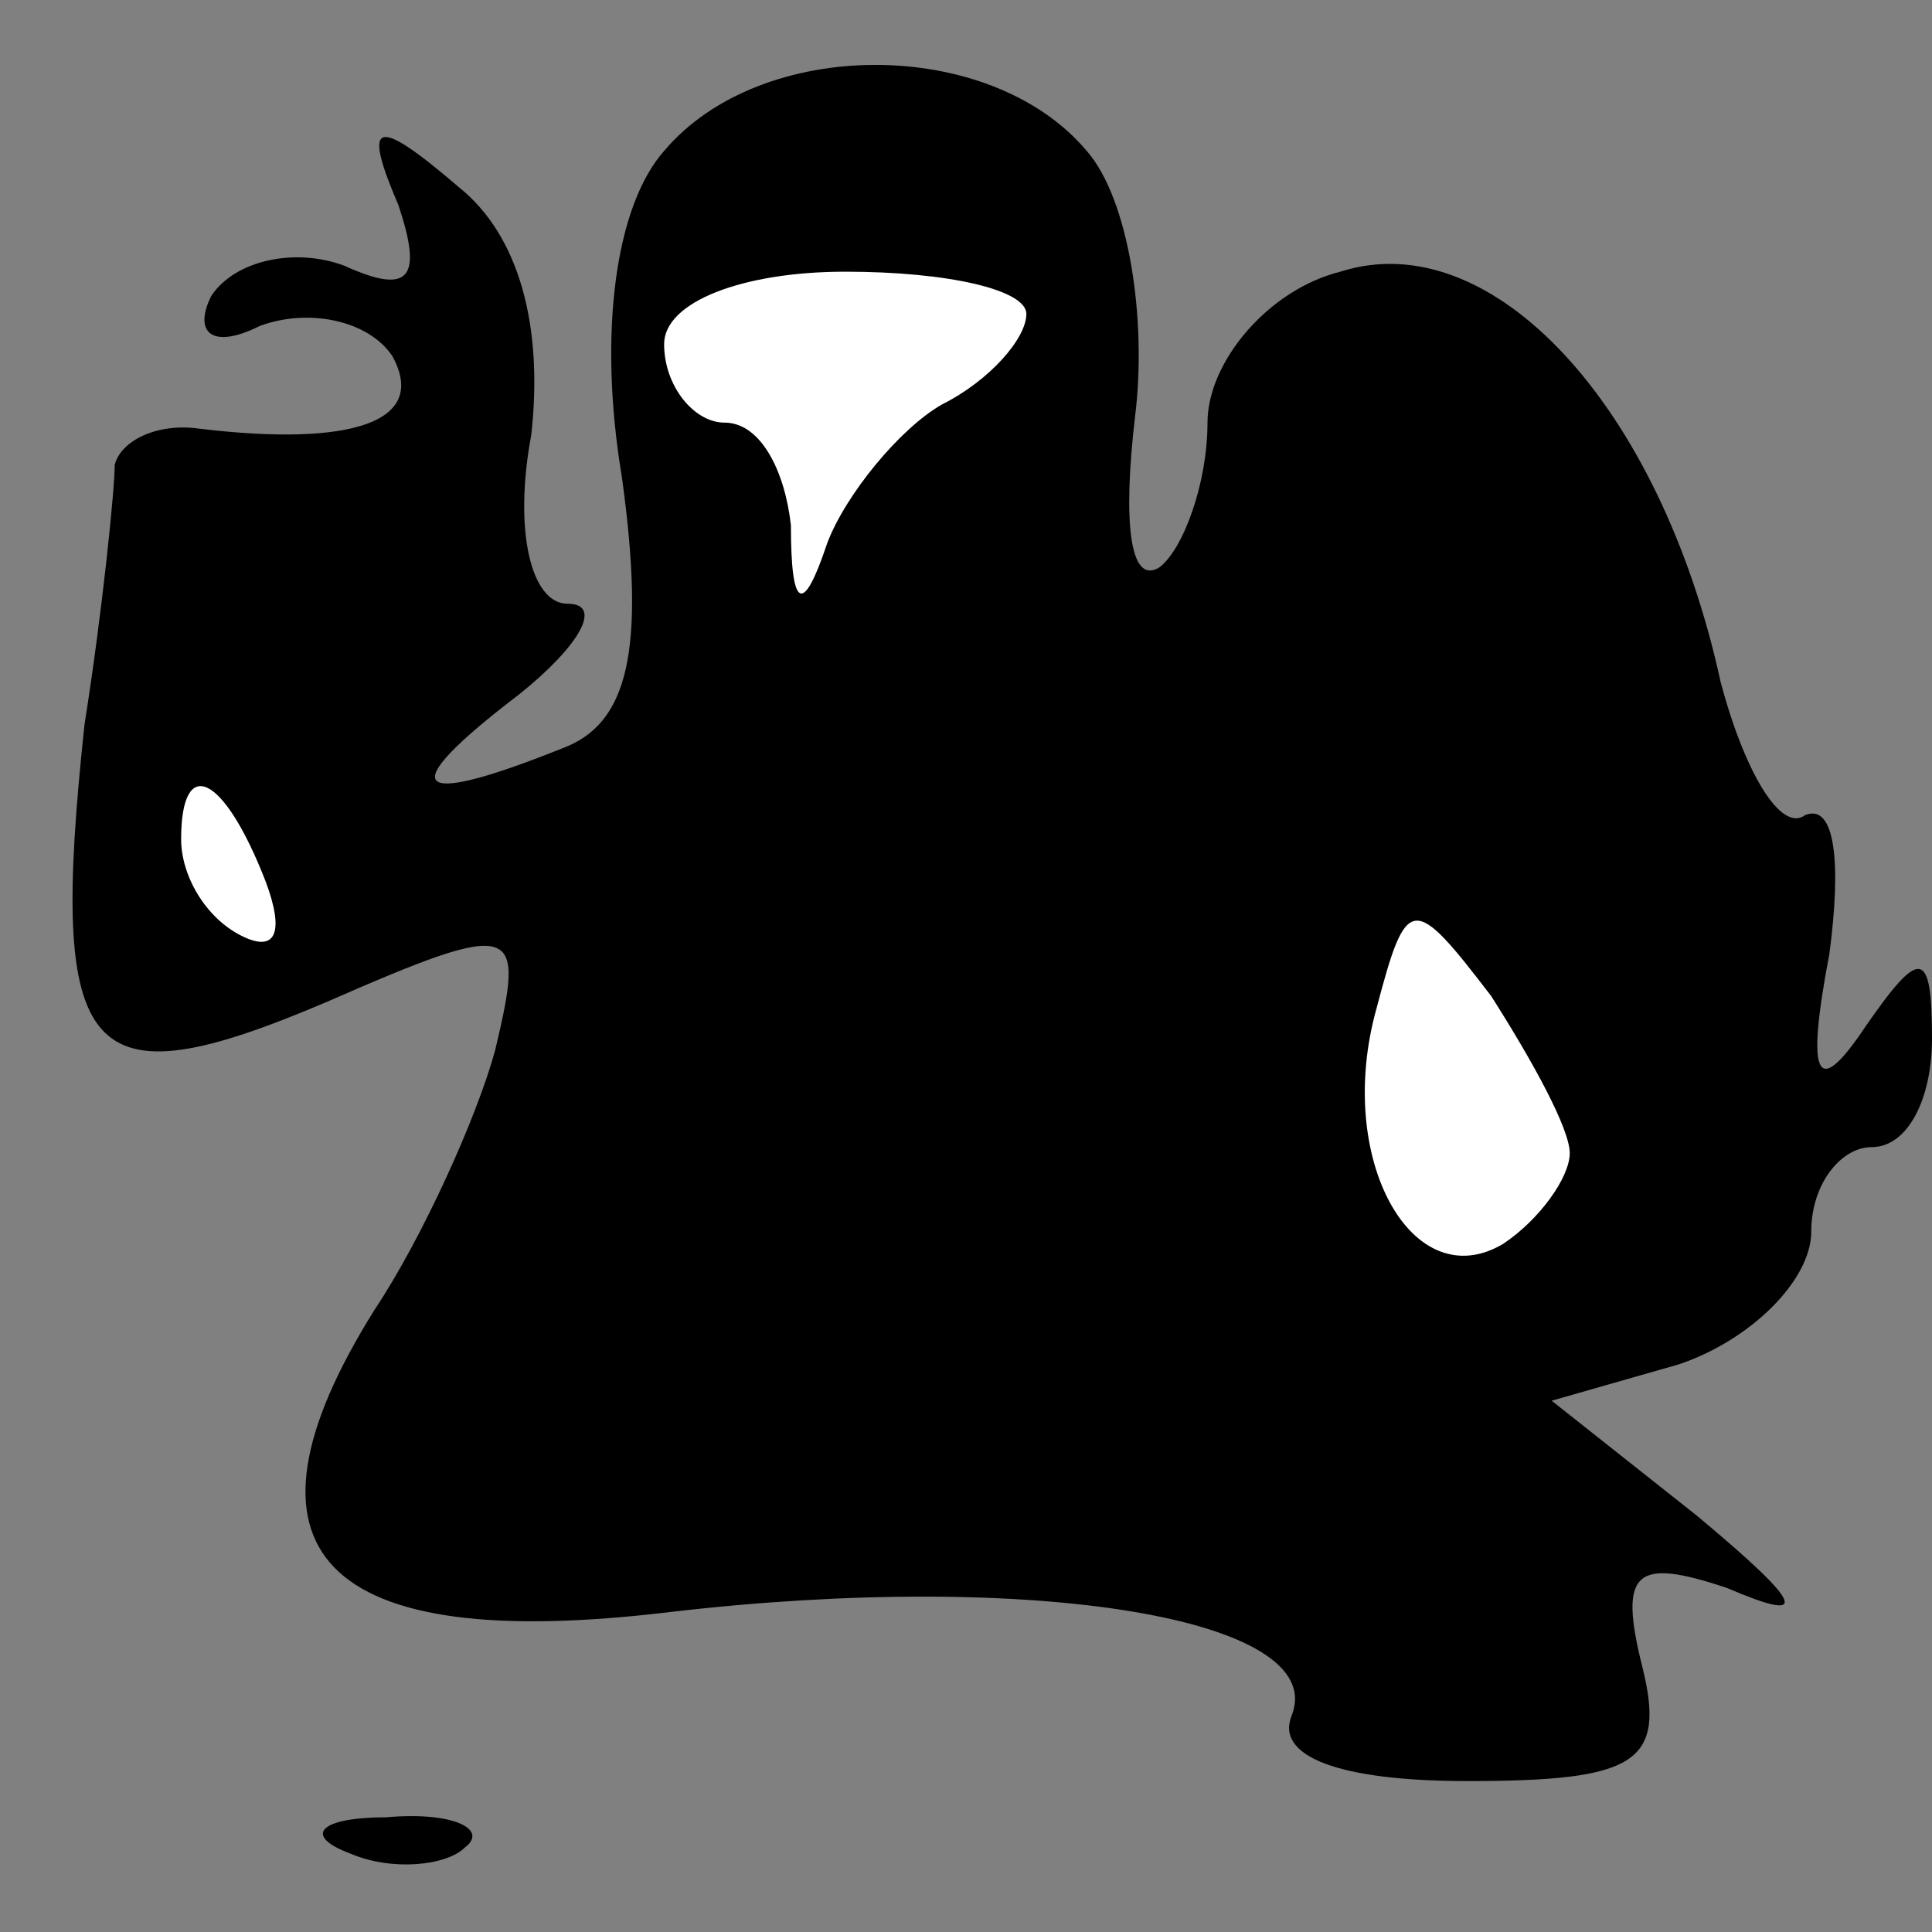 <?xml version="1.0" standalone="no"?>
<!DOCTYPE svg PUBLIC "-//W3C//DTD SVG 20010904//EN"
 "http://www.w3.org/TR/2001/REC-SVG-20010904/DTD/svg10.dtd">
<svg version="1.0" xmlns="http://www.w3.org/2000/svg"
 width="32pt" height="32pt" viewBox="0 0 32 32"
 preserveAspectRatio="xMidYMid meet">
<rect x="0" y="0" width="32" height="32" fill="#808080" stroke="none"/>
<g transform="translate(0,32) scale(0.1,-0.1)"
fill="#000000" stroke="none">
<path fill="#000000" stroke="none" d="M110 295 c-8 -9 -11 -30 -7 -54 4 -29
1 -41 -10 -45 -25 -10 -28 -7 -7 9 10 8 14 15 8 15 -6 0 -9 12 -6 28 2 18 -2
33 -12 41 -14 12 -16 11 -10 -3 4 -12 2 -15 -9 -10 -8 3 -18 1 -22 -5 -3 -6 0
-9 8 -5 8 3 18 1 22 -5 6 -11 -7 -15 -32 -12 -7 1 -13 -2 -14 -6 0 -4 -2 -24
-5 -43 -6 -56 0 -63 40 -46 32 14 33 13 28 -8 -3 -11 -12 -31 -20 -43 -25 -40
-9 -57 49 -50 60 7 109 -1 103 -17 -3 -7 8 -11 29 -11 28 0 33 3 29 19 -4 16
-1 18 14 13 14 -6 13 -3 -5 12 l-24 19 21 6 c12 4 22 14 22 22 0 8 5 14 10 14
6 0 10 8 10 18 0 15 -2 15 -11 2 -8 -12 -10 -9 -6 12 2 15 1 25 -4 23 -4 -3
-10 7 -14 22 -10 46 -38 76 -63 68 -12 -3 -22 -15 -22 -25 0 -10 -4 -21 -8
-24 -5 -3 -6 8 -4 25 2 16 -1 36 -8 44 -16 19 -54 19 -70 0z"/>
<path fill="#ffffff" stroke="none" d="M170 268 c0 -4 -6 -11 -14 -15 -7 -4
-16 -15 -19 -23 -4 -12 -6 -11 -6 3 -1 9 -5 17 -11 17 -5 0 -10 6 -10 13 0 7
13 12 30 12 17 0 30 -3 30 -7z"/>
<path fill="#ffffff" stroke="none" d="M44 174 c3 -8 2 -12 -4 -9 -6 3 -10 10
-10 16 0 14 7 11 14 -7z"/>
<path fill="#ffffff" stroke="none" d="M260 129 c0 -4 -5 -11 -11 -15 -15 -9
-28 14 -21 39 5 19 6 19 19 2 7 -11 13 -22 13 -26z"/>
<path fill="#000000" stroke="none" d="M58 13 c7 -3 16 -2 19 1 4 3 -2 6 -13
5 -11 0 -14 -3 -6 -6z"/>
</g>
</svg>
